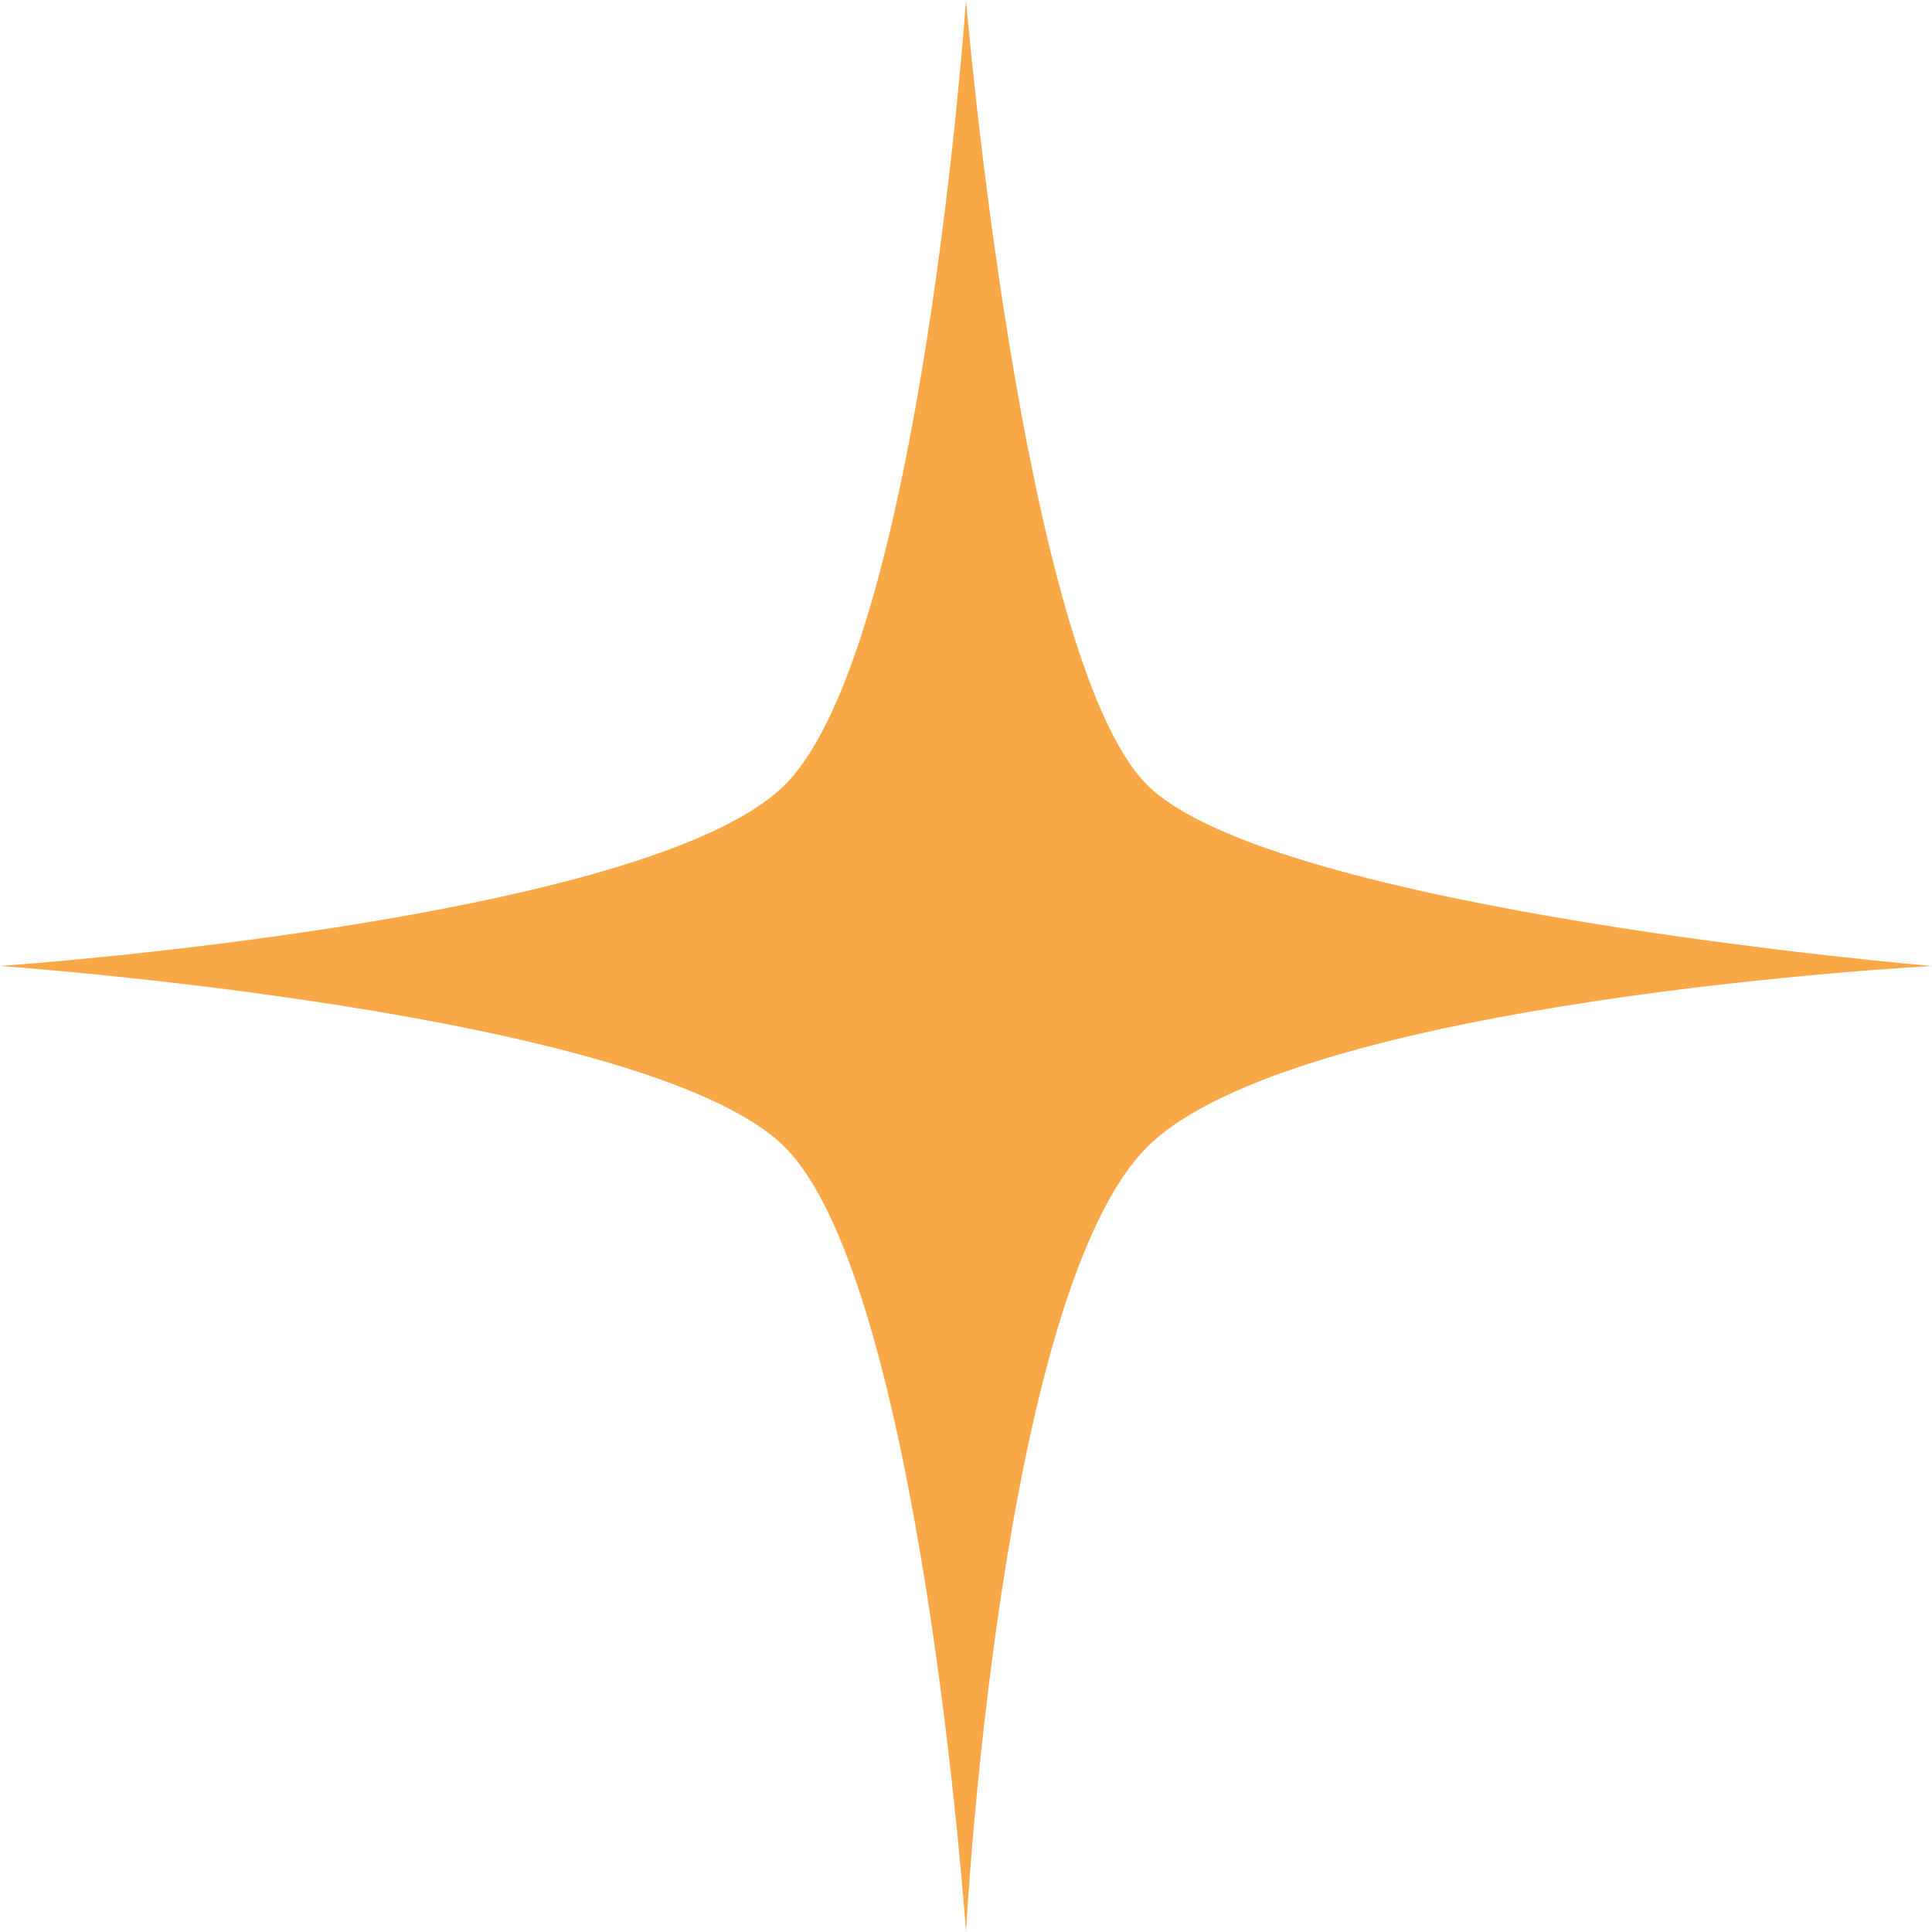 <svg xmlns="http://www.w3.org/2000/svg" width="1080" height="1080" viewBox="0 0 1080 1080"><g id="Layer_2" data-name="Layer 2"><g id="China02_521240546"><path id="China02_521240546-2" data-name="China02_521240546" d="M641.24 641.24C723.79 558.7 1080 540 1080 540S711.38 508.9 641.24 438.74 540 0 540 0s-25 362.55-101.25 438.74S0 540 0 540s362.83 25.37 438.74 101.27S540 1080 540 1080 558.7 723.79 641.24 641.24z" fill="#f9a847"/></g></g></svg>